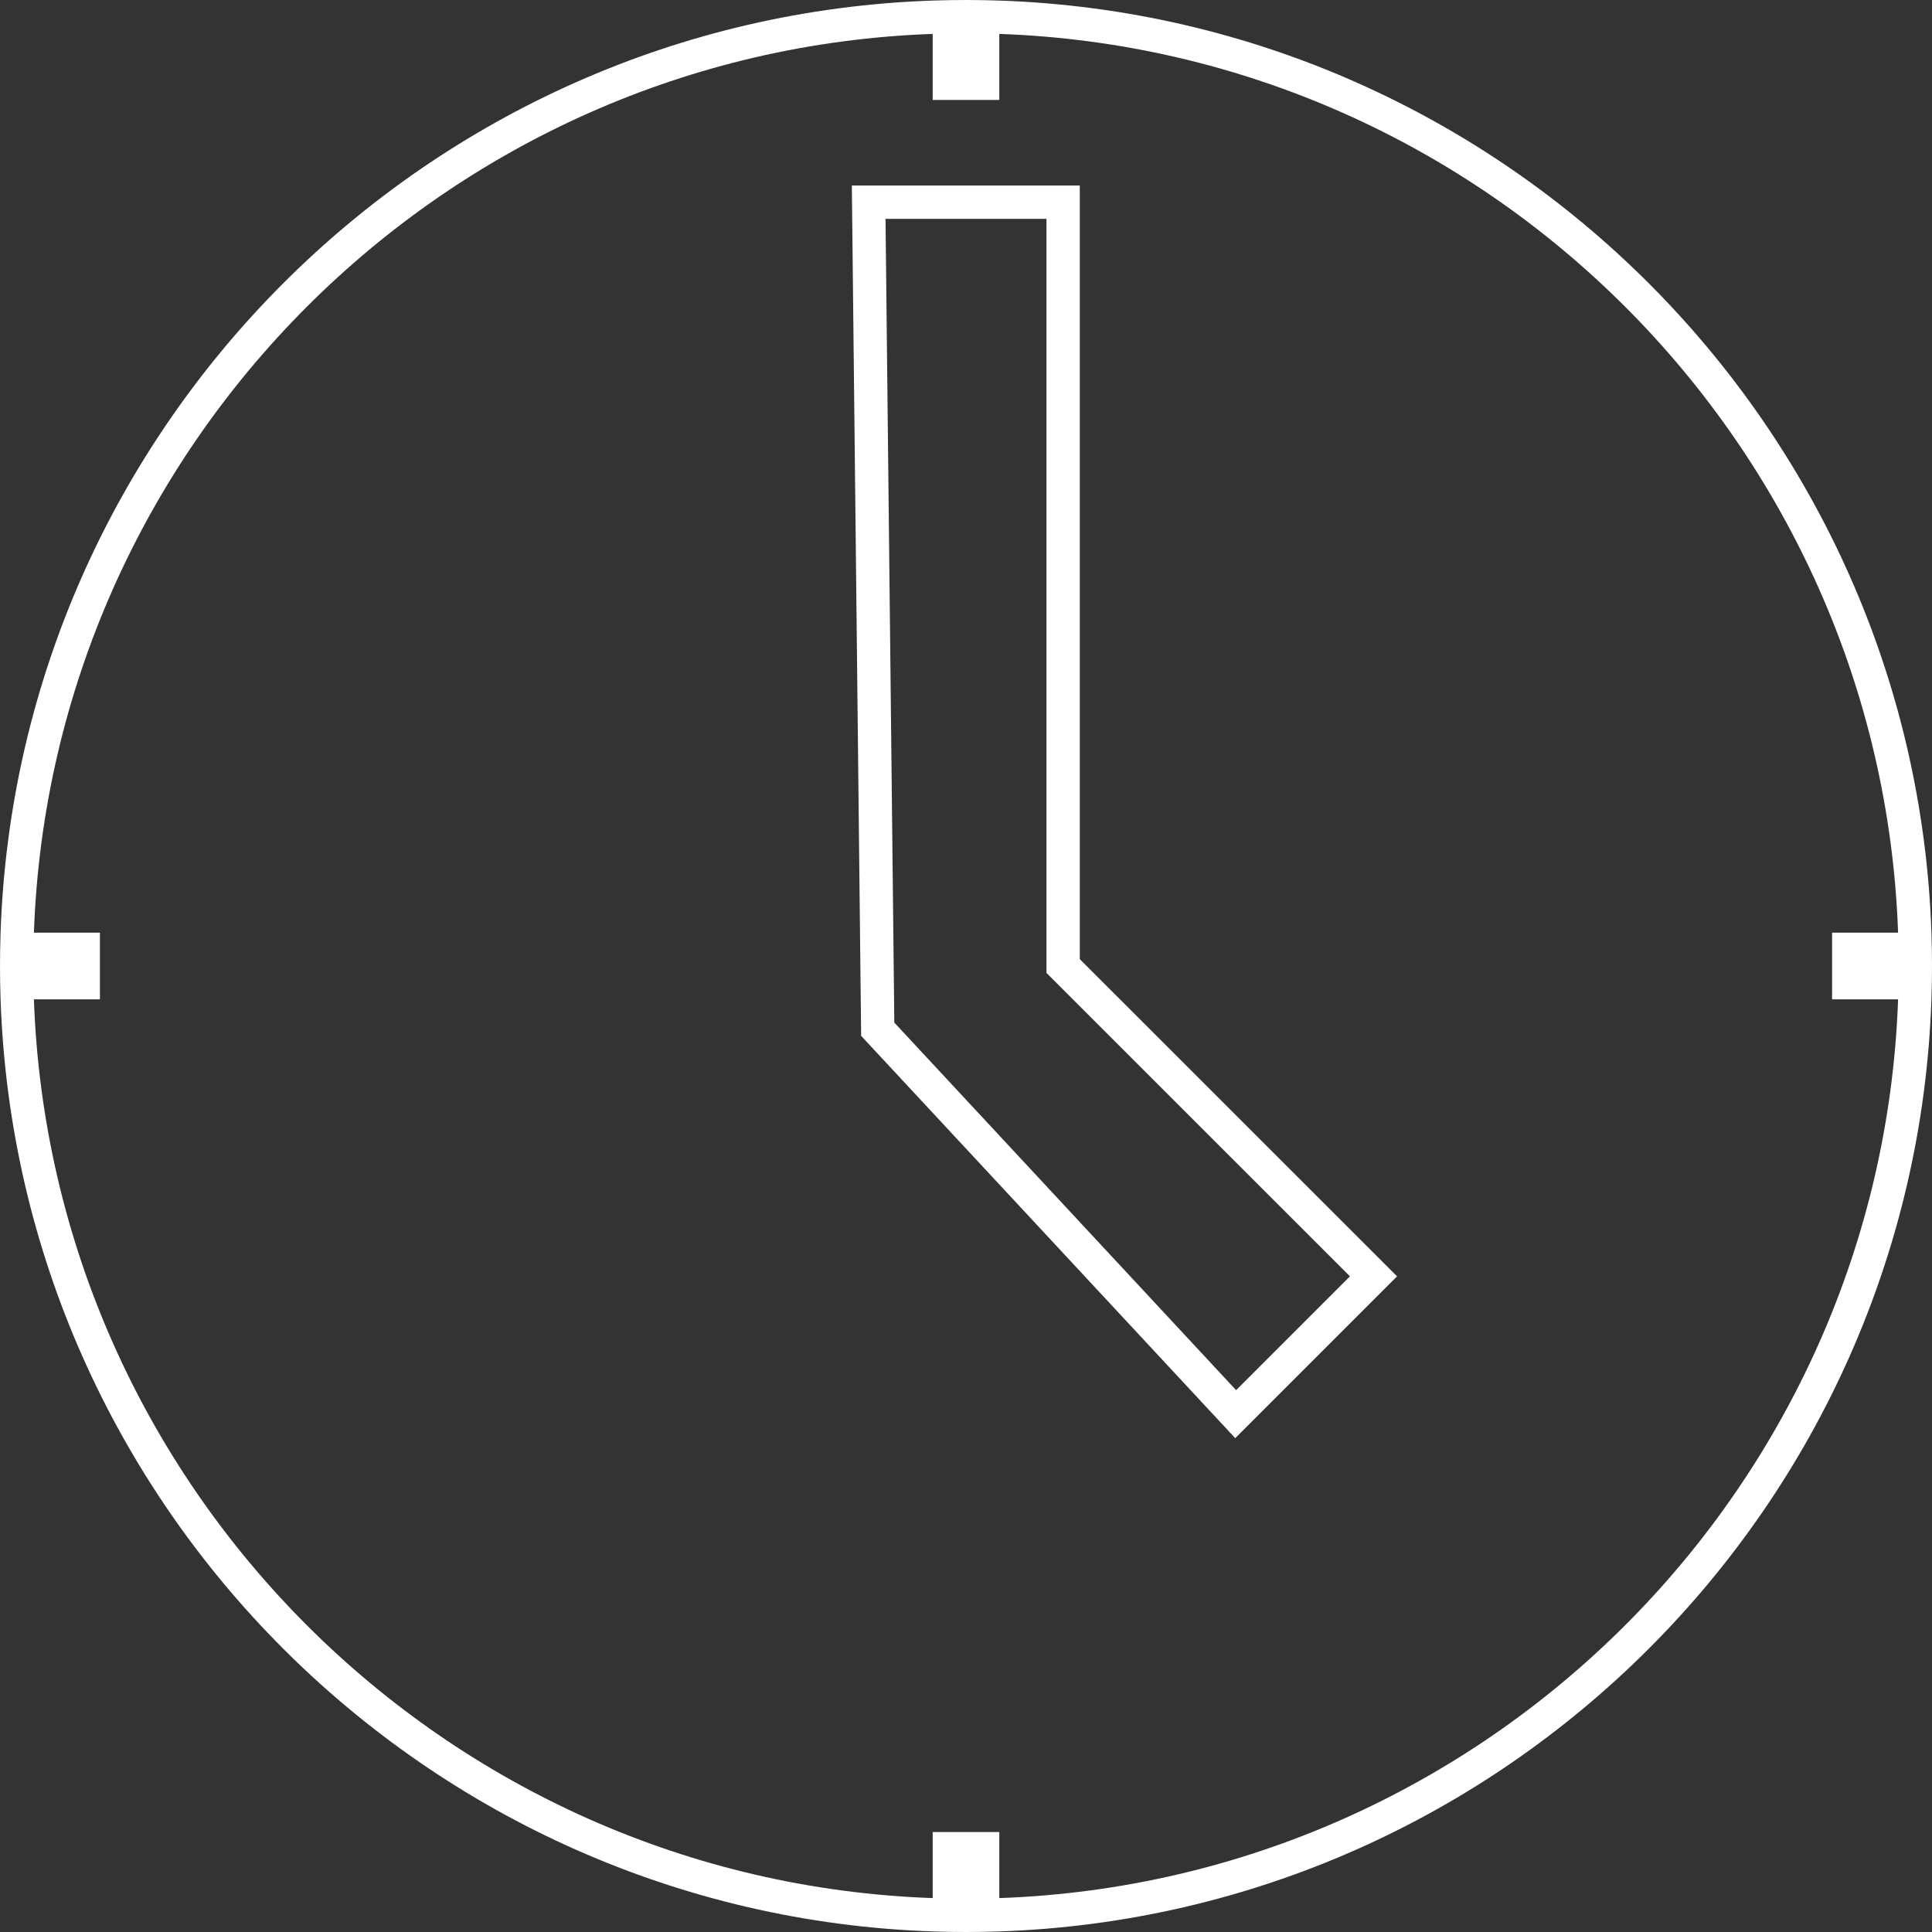 <svg width="58" height="58" viewBox="0 0 58 58" fill="none" xmlns="http://www.w3.org/2000/svg">
<rect x="0" y="0" width="58" height="58" fill="#333333" stroke="none"/>
<path fill-rule="evenodd" clip-rule="evenodd" d="M37.083 43.175L25.852 31.097L25.573 5.57H32.416V28.794L41.941 38.317L37.083 43.175ZM31.416 29.208V6.57H26.584L26.848 30.699L37.109 41.734L40.526 38.317L31.416 29.208ZM1.018 30C1.534 44.646 13.354 56.466 28 56.982V55H30V56.982C44.646 56.466 56.466 44.646 56.982 30H55V28H56.982C56.466 13.354 44.646 1.534 30 1.018V3H28V1.018C13.354 1.534 1.534 13.354 1.018 28H3V30H1.018ZM0.017 30C0.535 45.198 12.802 57.465 28 57.983C28.332 57.994 28.665 58 29 58C29.335 58 29.668 57.994 30 57.983C45.198 57.465 57.465 45.198 57.983 30C57.994 29.668 58 29.335 58 29C58 28.665 57.994 28.332 57.983 28C57.465 12.802 45.198 0.535 30 0.017C29.668 0.006 29.335 0 29 0C28.665 0 28.332 0.006 28 0.017C12.802 0.535 0.535 12.802 0.017 28C0.006 28.332 0 28.665 0 29C0 29.335 0.006 29.668 0.017 30Z" fill="white"/>
</svg>
